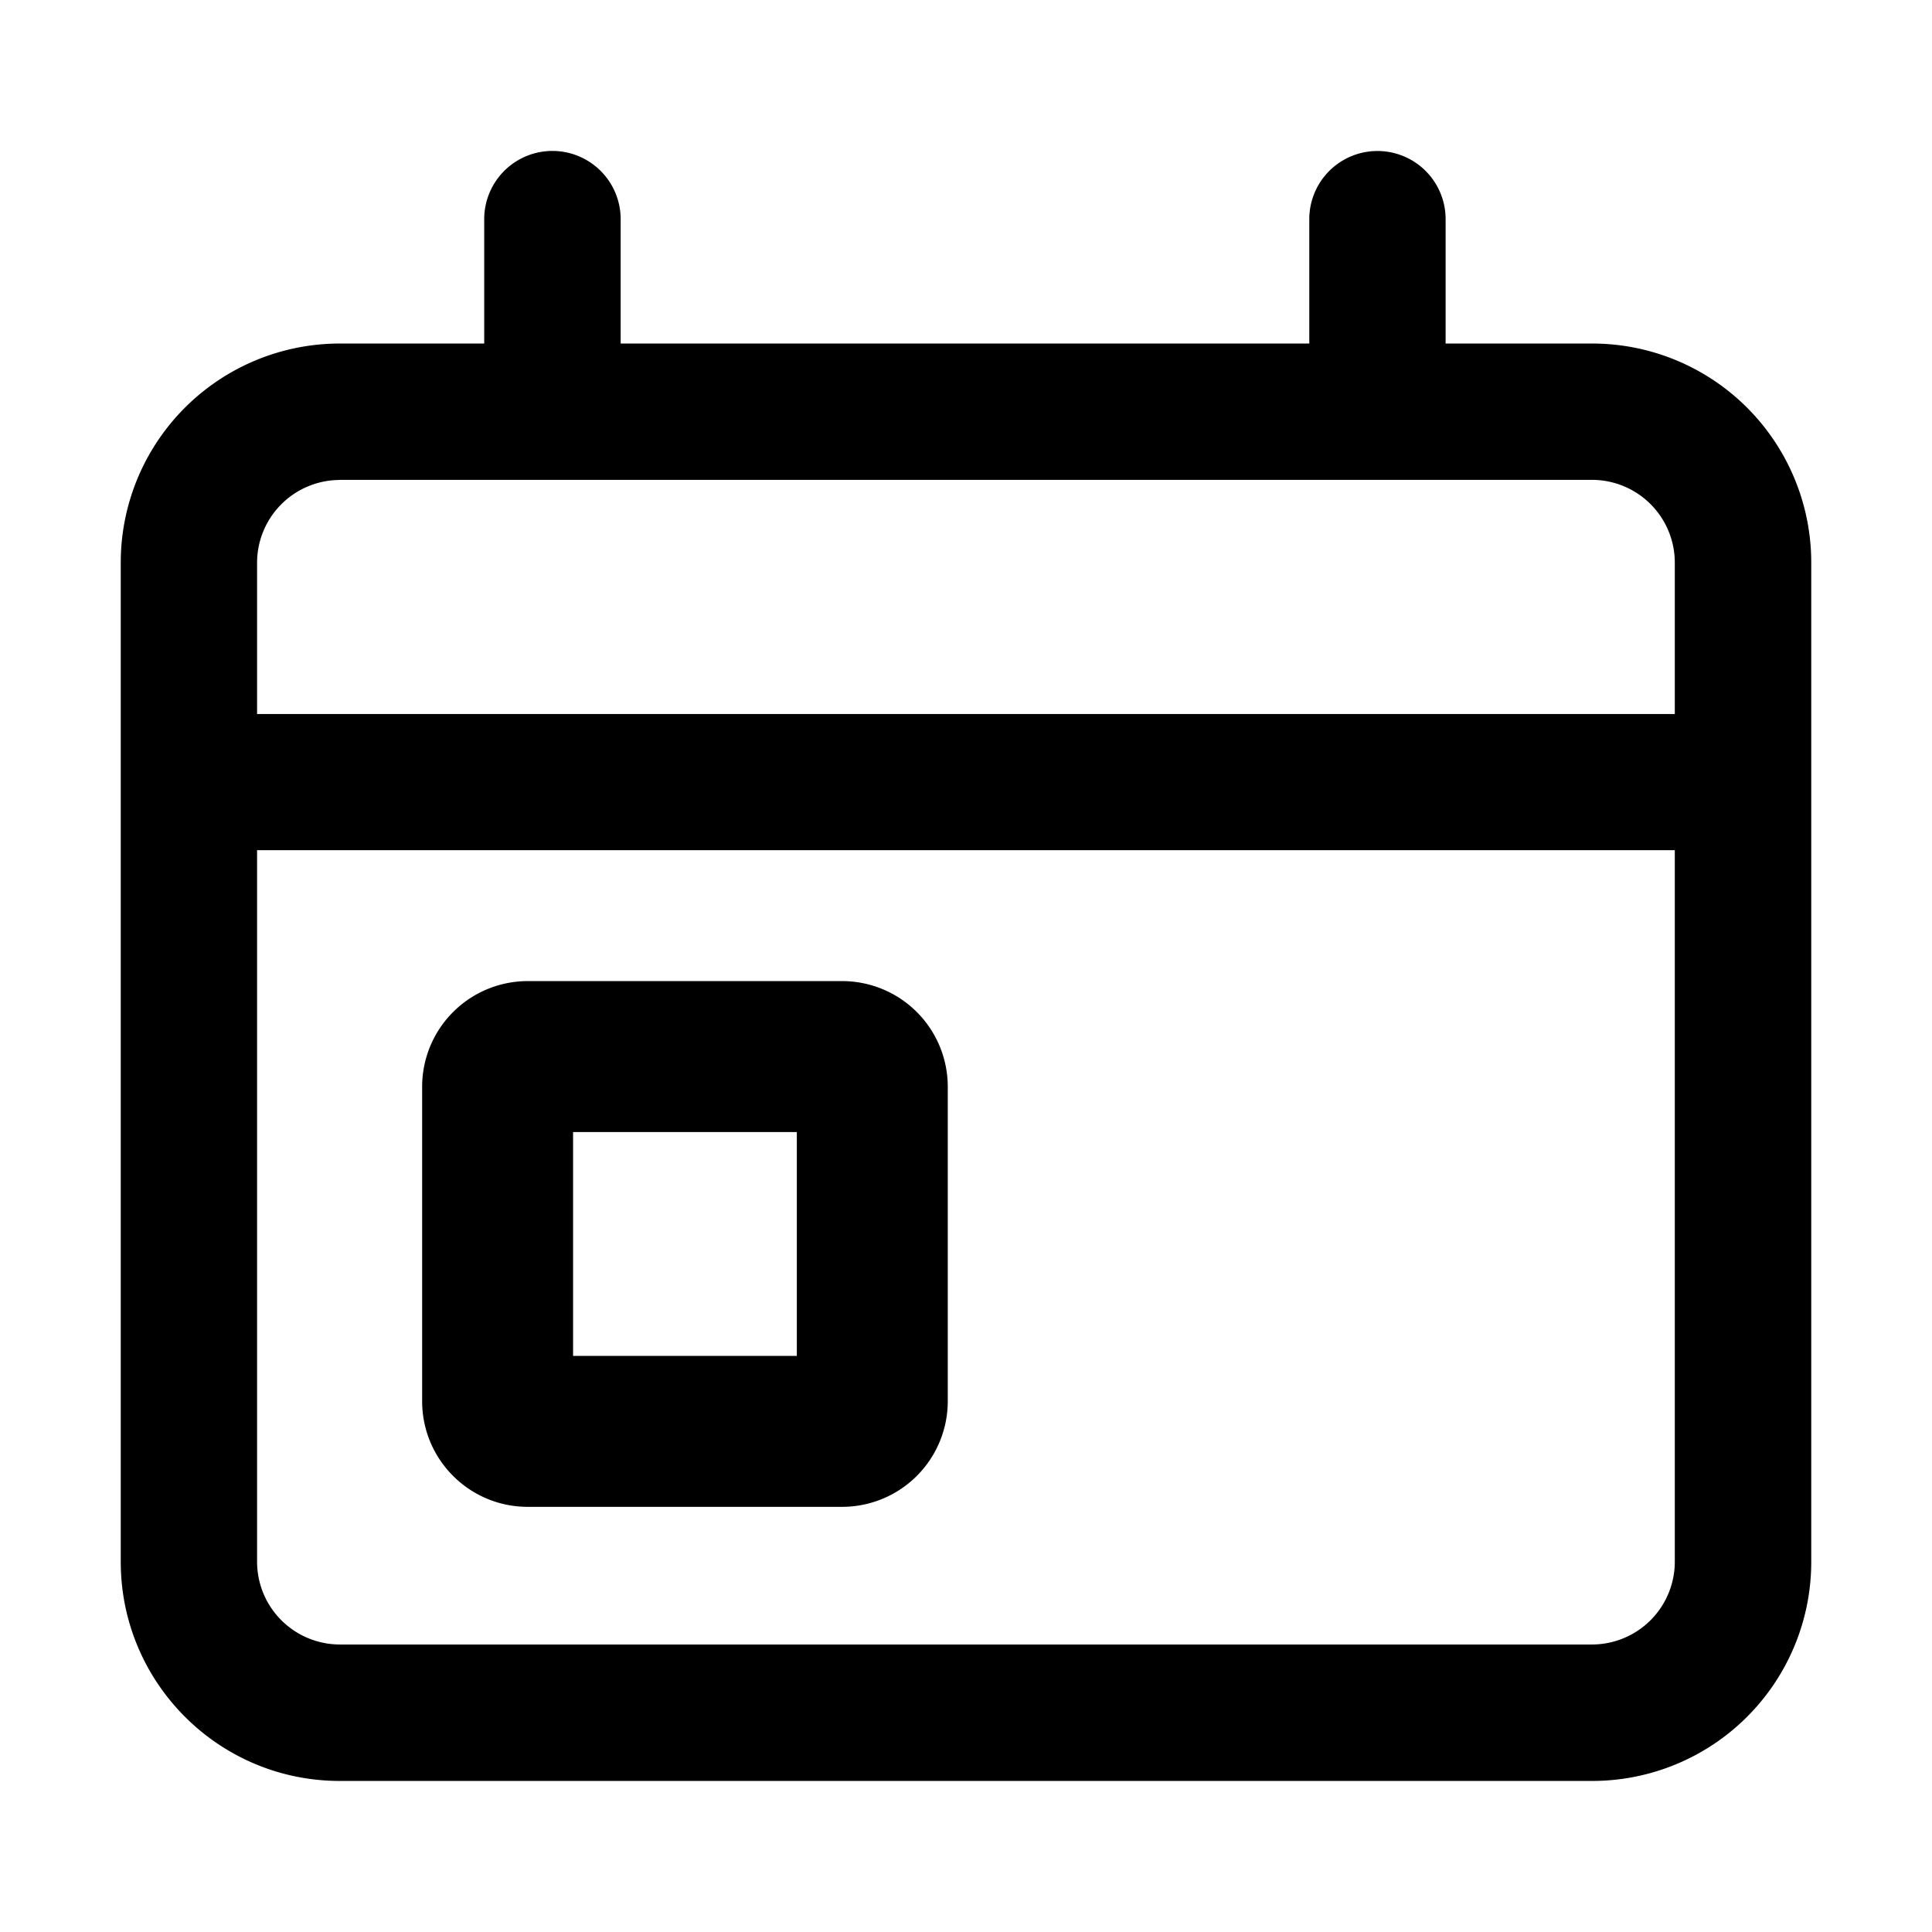 <svg xmlns="http://www.w3.org/2000/svg" width="16" height="16" fill="currentColor" viewBox="0 0 16 16">
  <path fill="#000" fill-rule="evenodd" d="M5.14 2.845v-1.03a.564.564 0 1 0-1.13 0v1.03H2.815A1.814 1.814 0 0 0 1 4.66v8.274c0 1.002.812 1.815 1.814 1.815h10.372A1.814 1.814 0 0 0 15 12.934V4.66a1.814 1.814 0 0 0-1.814-1.815h-1.214v-1.03a.564.564 0 0 0-1.129 0v1.03H5.14Zm-2.326 1.13a.686.686 0 0 0-.685.685v1.253H13.87V4.66a.686.686 0 0 0-.685-.686H2.814Zm-.685 8.96V7.041H13.87v5.892a.686.686 0 0 1-.685.686H2.814a.686.686 0 0 1-.685-.686Zm2.242-4.81A.875.875 0 0 0 3.496 9v2.604c0 .483.391.875.875.875h2.603a.875.875 0 0 0 .875-.875V9a.875.875 0 0 0-.875-.875H4.371Zm.375 3.104V9.375h1.853v1.854H4.746Z" clip-rule="evenodd"/>
</svg>
